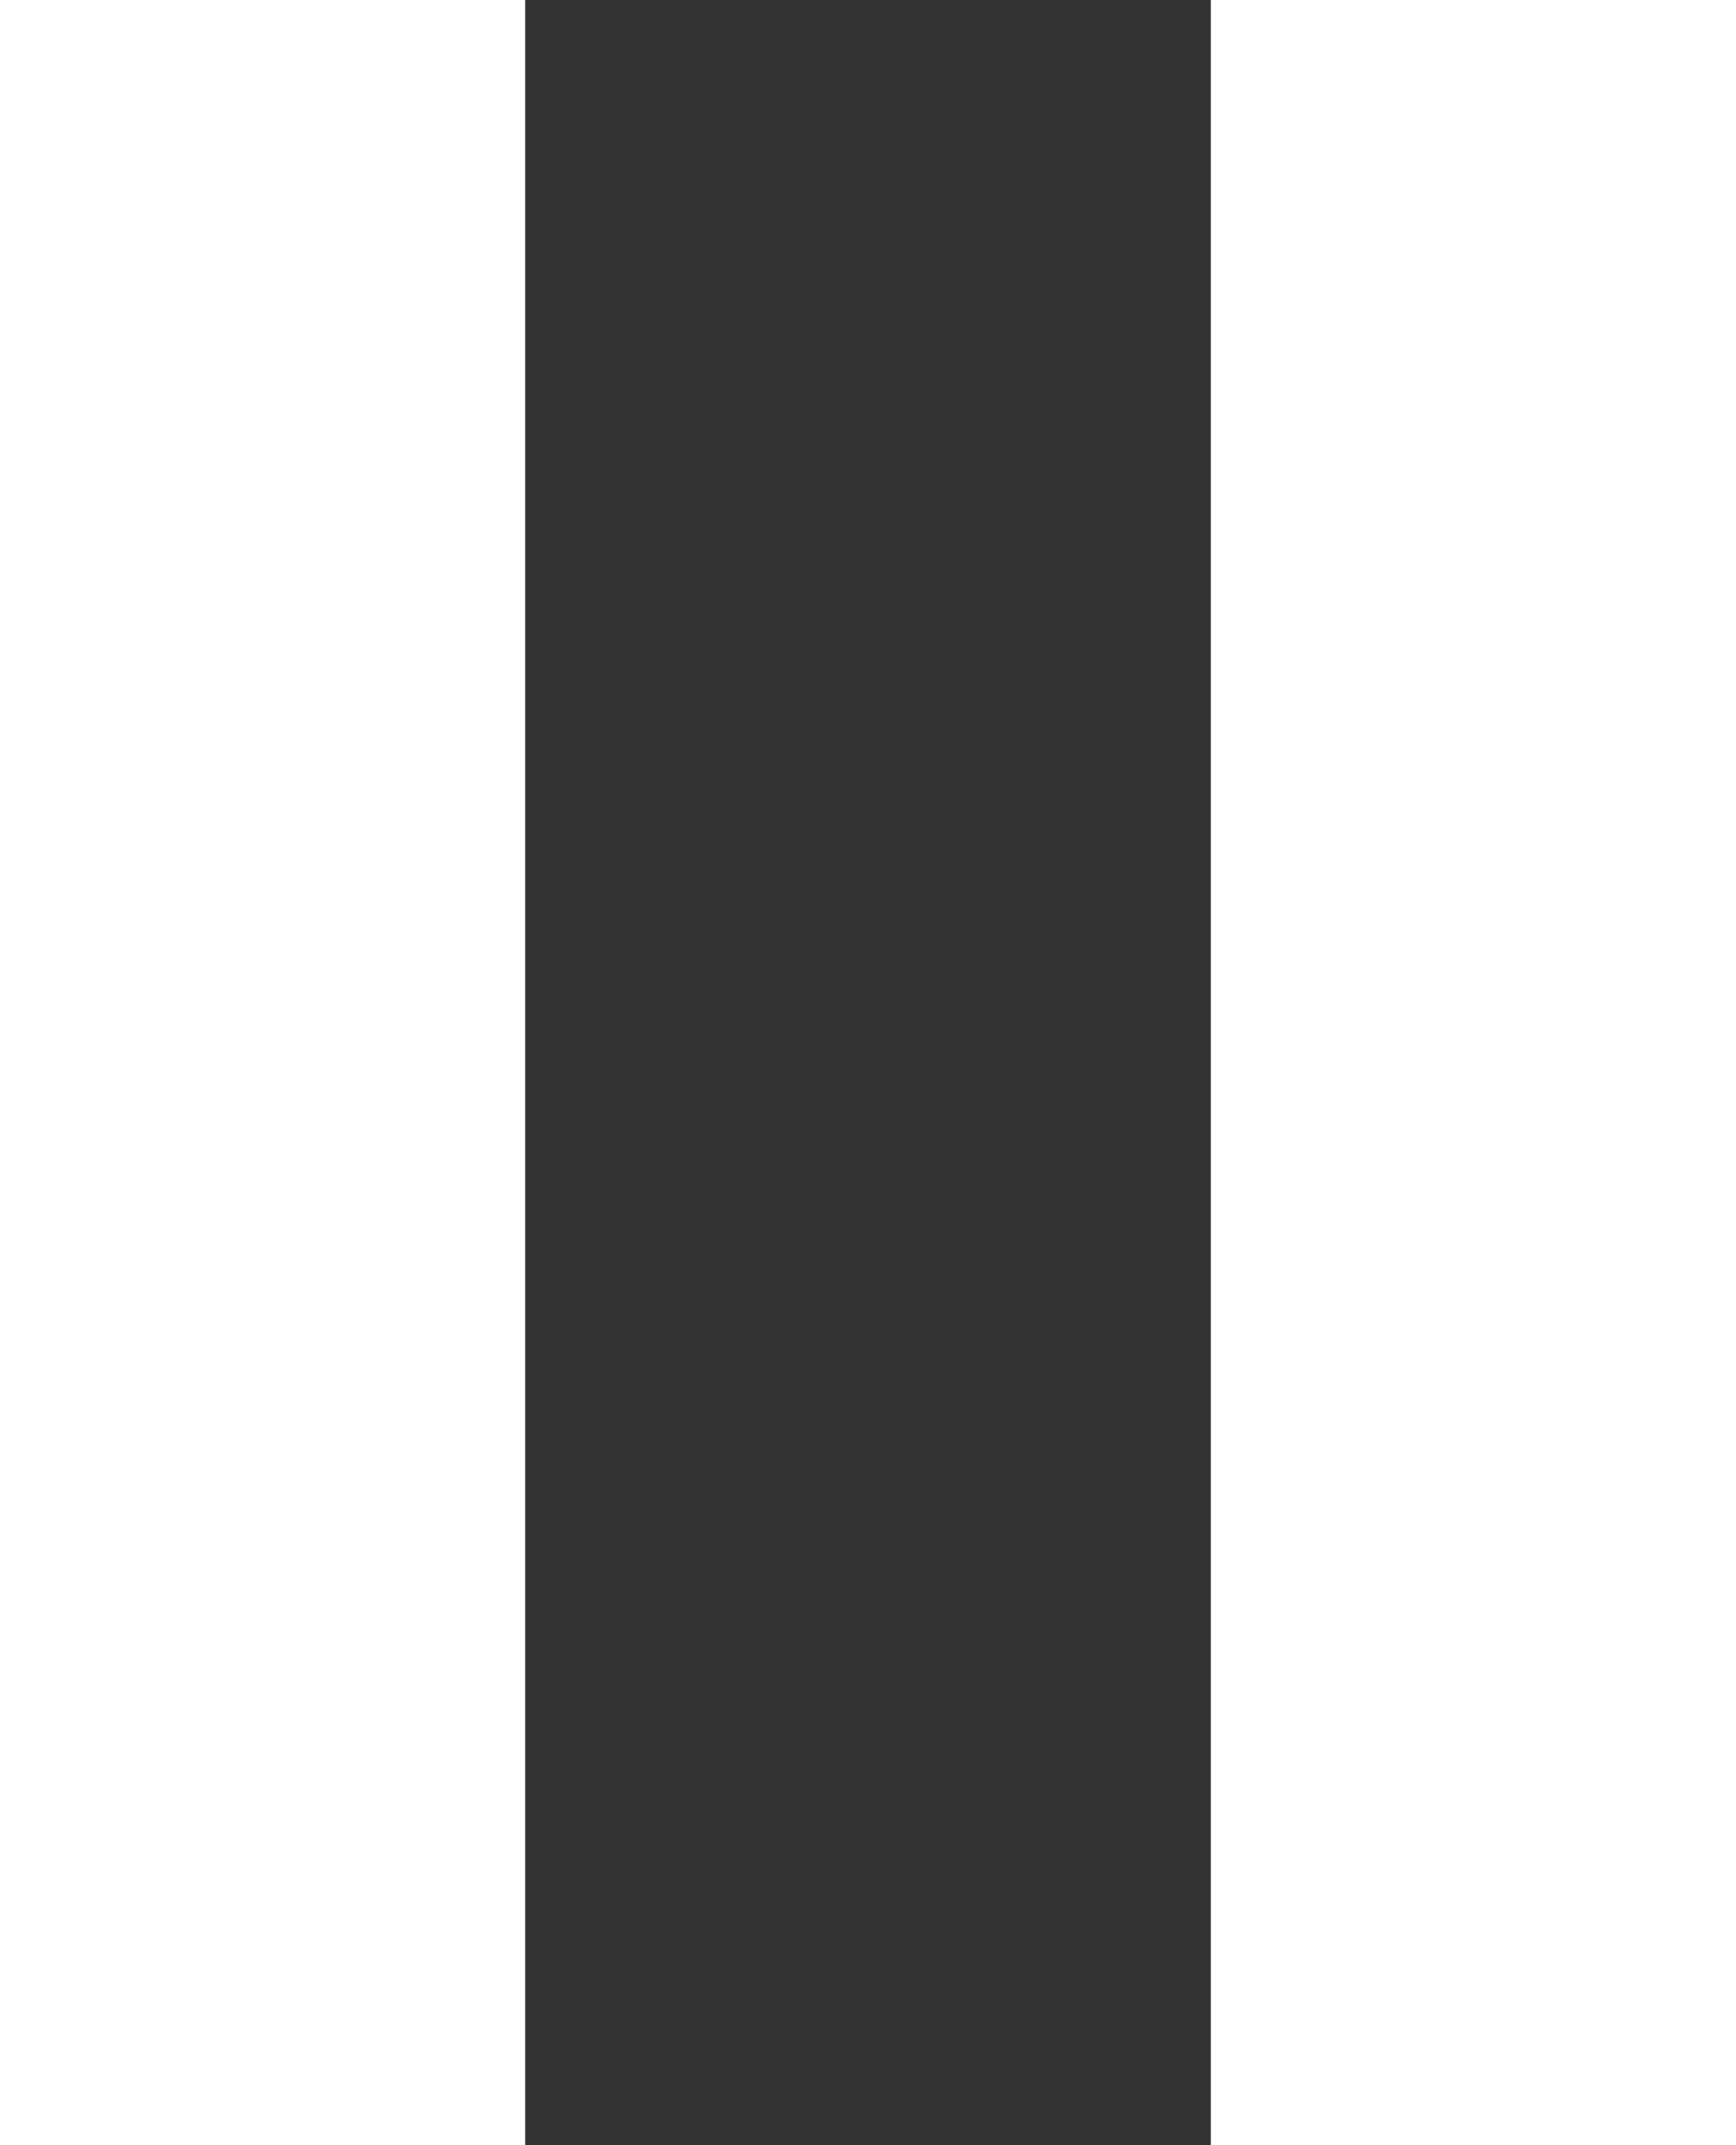 <svg width="119" height="147" viewBox="0 0 119 147" fill="none" xmlns="http://www.w3.org/2000/svg">
<rect x="0" y="0" width="119" height="147" fill="#333333" stroke="none"/>
<path fill-rule="evenodd" clip-rule="evenodd" d="M0 0V147H36V0H0ZM83 0V147H119V0H83Z" fill="white"/>
</svg>
